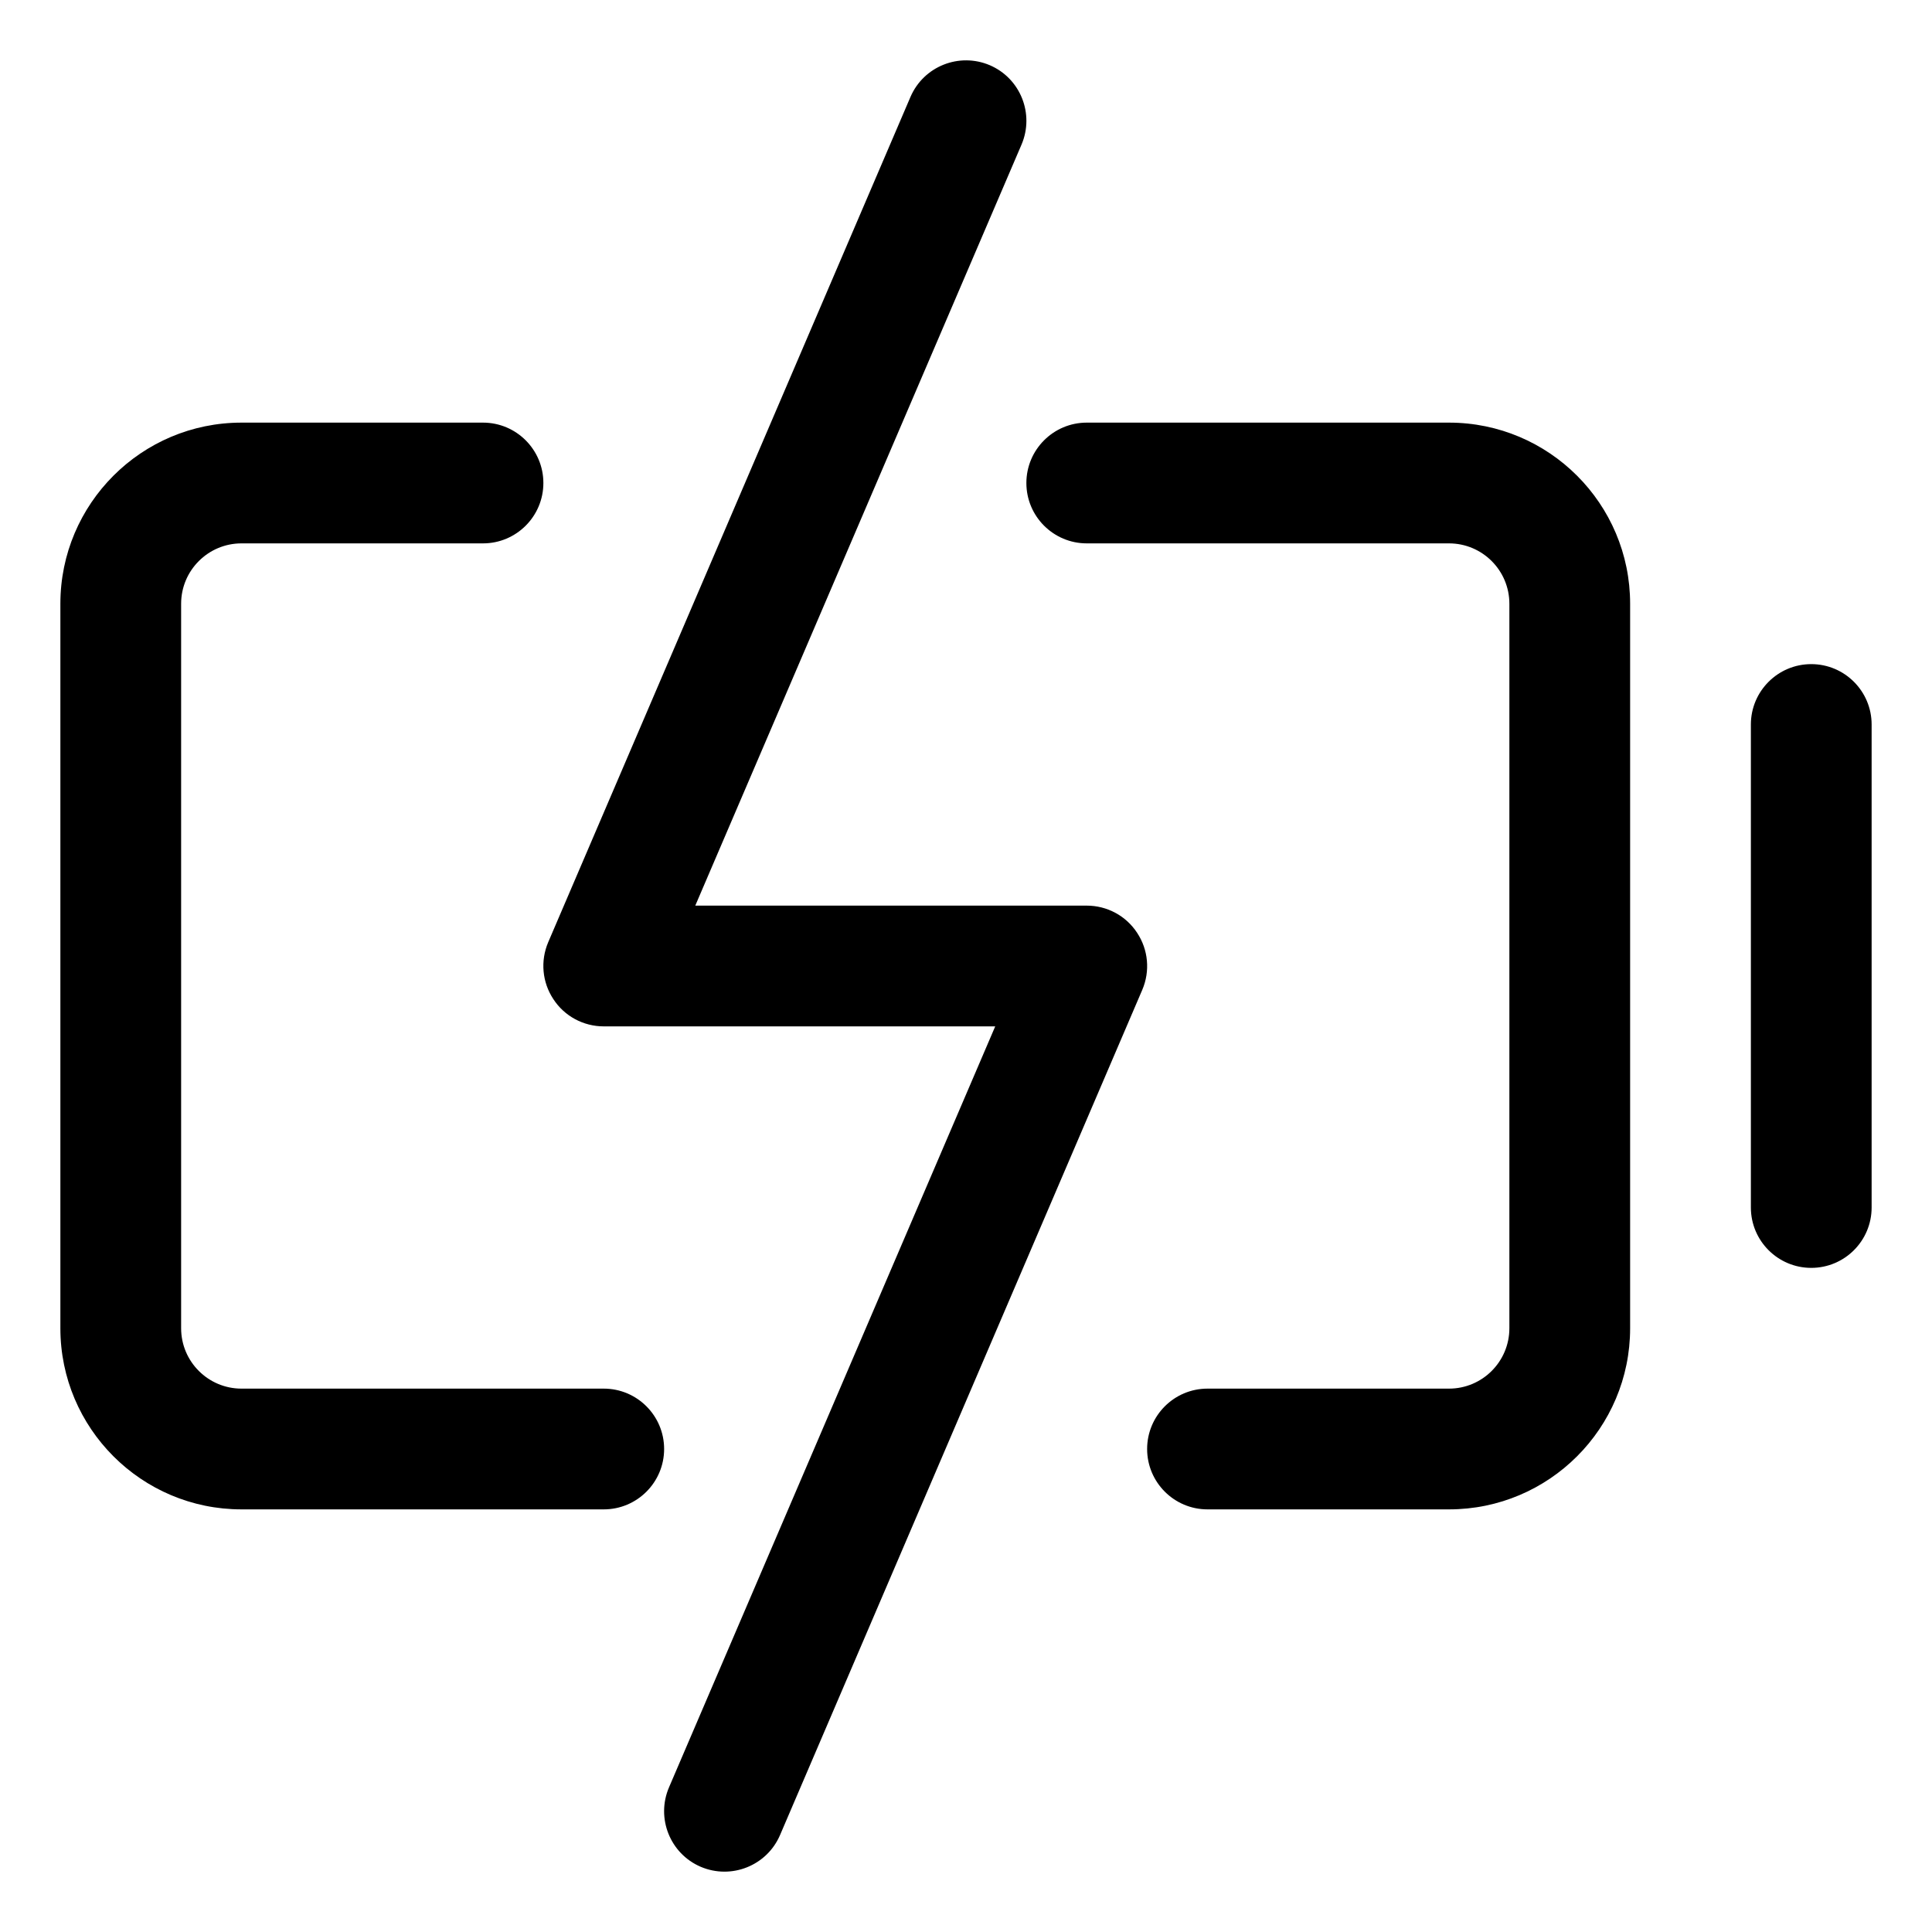 <svg width="16" height="16" viewBox="0 0 16 16" fill="none" xmlns="http://www.w3.org/2000/svg">
<g clip-path="url(#clip0_434_9318)">
<path fill-rule="evenodd" clip-rule="evenodd" d="M8.46 1.197C8.568 0.943 8.451 0.649 8.197 0.54C7.943 0.432 7.649 0.549 7.54 0.803L4.54 7.803C4.474 7.958 4.49 8.135 4.583 8.275C4.675 8.416 4.832 8.5 5 8.5H8.242L5.54 14.803C5.432 15.057 5.549 15.351 5.803 15.46C6.057 15.568 6.351 15.451 6.46 15.197L9.46 8.197C9.526 8.042 9.51 7.865 9.417 7.725C9.325 7.584 9.168 7.5 9 7.5H5.758L8.46 1.197ZM2 4.5C1.724 4.5 1.5 4.724 1.5 5V11C1.5 11.276 1.724 11.5 2 11.5H5C5.276 11.5 5.5 11.724 5.5 12C5.5 12.276 5.276 12.5 5 12.5H2C1.172 12.5 0.5 11.828 0.5 11V5C0.5 4.172 1.172 3.5 2 3.5H4C4.276 3.5 4.5 3.724 4.5 4C4.5 4.276 4.276 4.5 4 4.5H2ZM8.5 4C8.5 3.724 8.724 3.5 9 3.5H12C12.828 3.5 13.5 4.172 13.5 5V11C13.5 11.828 12.828 12.5 12 12.5H10C9.724 12.5 9.5 12.276 9.5 12C9.5 11.724 9.724 11.5 10 11.5H12C12.276 11.5 12.5 11.276 12.5 11V5C12.5 4.724 12.276 4.5 12 4.5H9C8.724 4.5 8.5 4.276 8.5 4ZM15 5.5C15.276 5.5 15.5 5.724 15.5 6V10C15.5 10.276 15.276 10.5 15 10.5C14.724 10.5 14.5 10.276 14.5 10V6C14.5 5.724 14.724 5.5 15 5.5Z" fill="currentColor"/>
</g>
<defs>
<clipPath id="clip0_434_9318">
<rect width="16" height="16" fill="white"/>
</clipPath>
</defs>
</svg>
